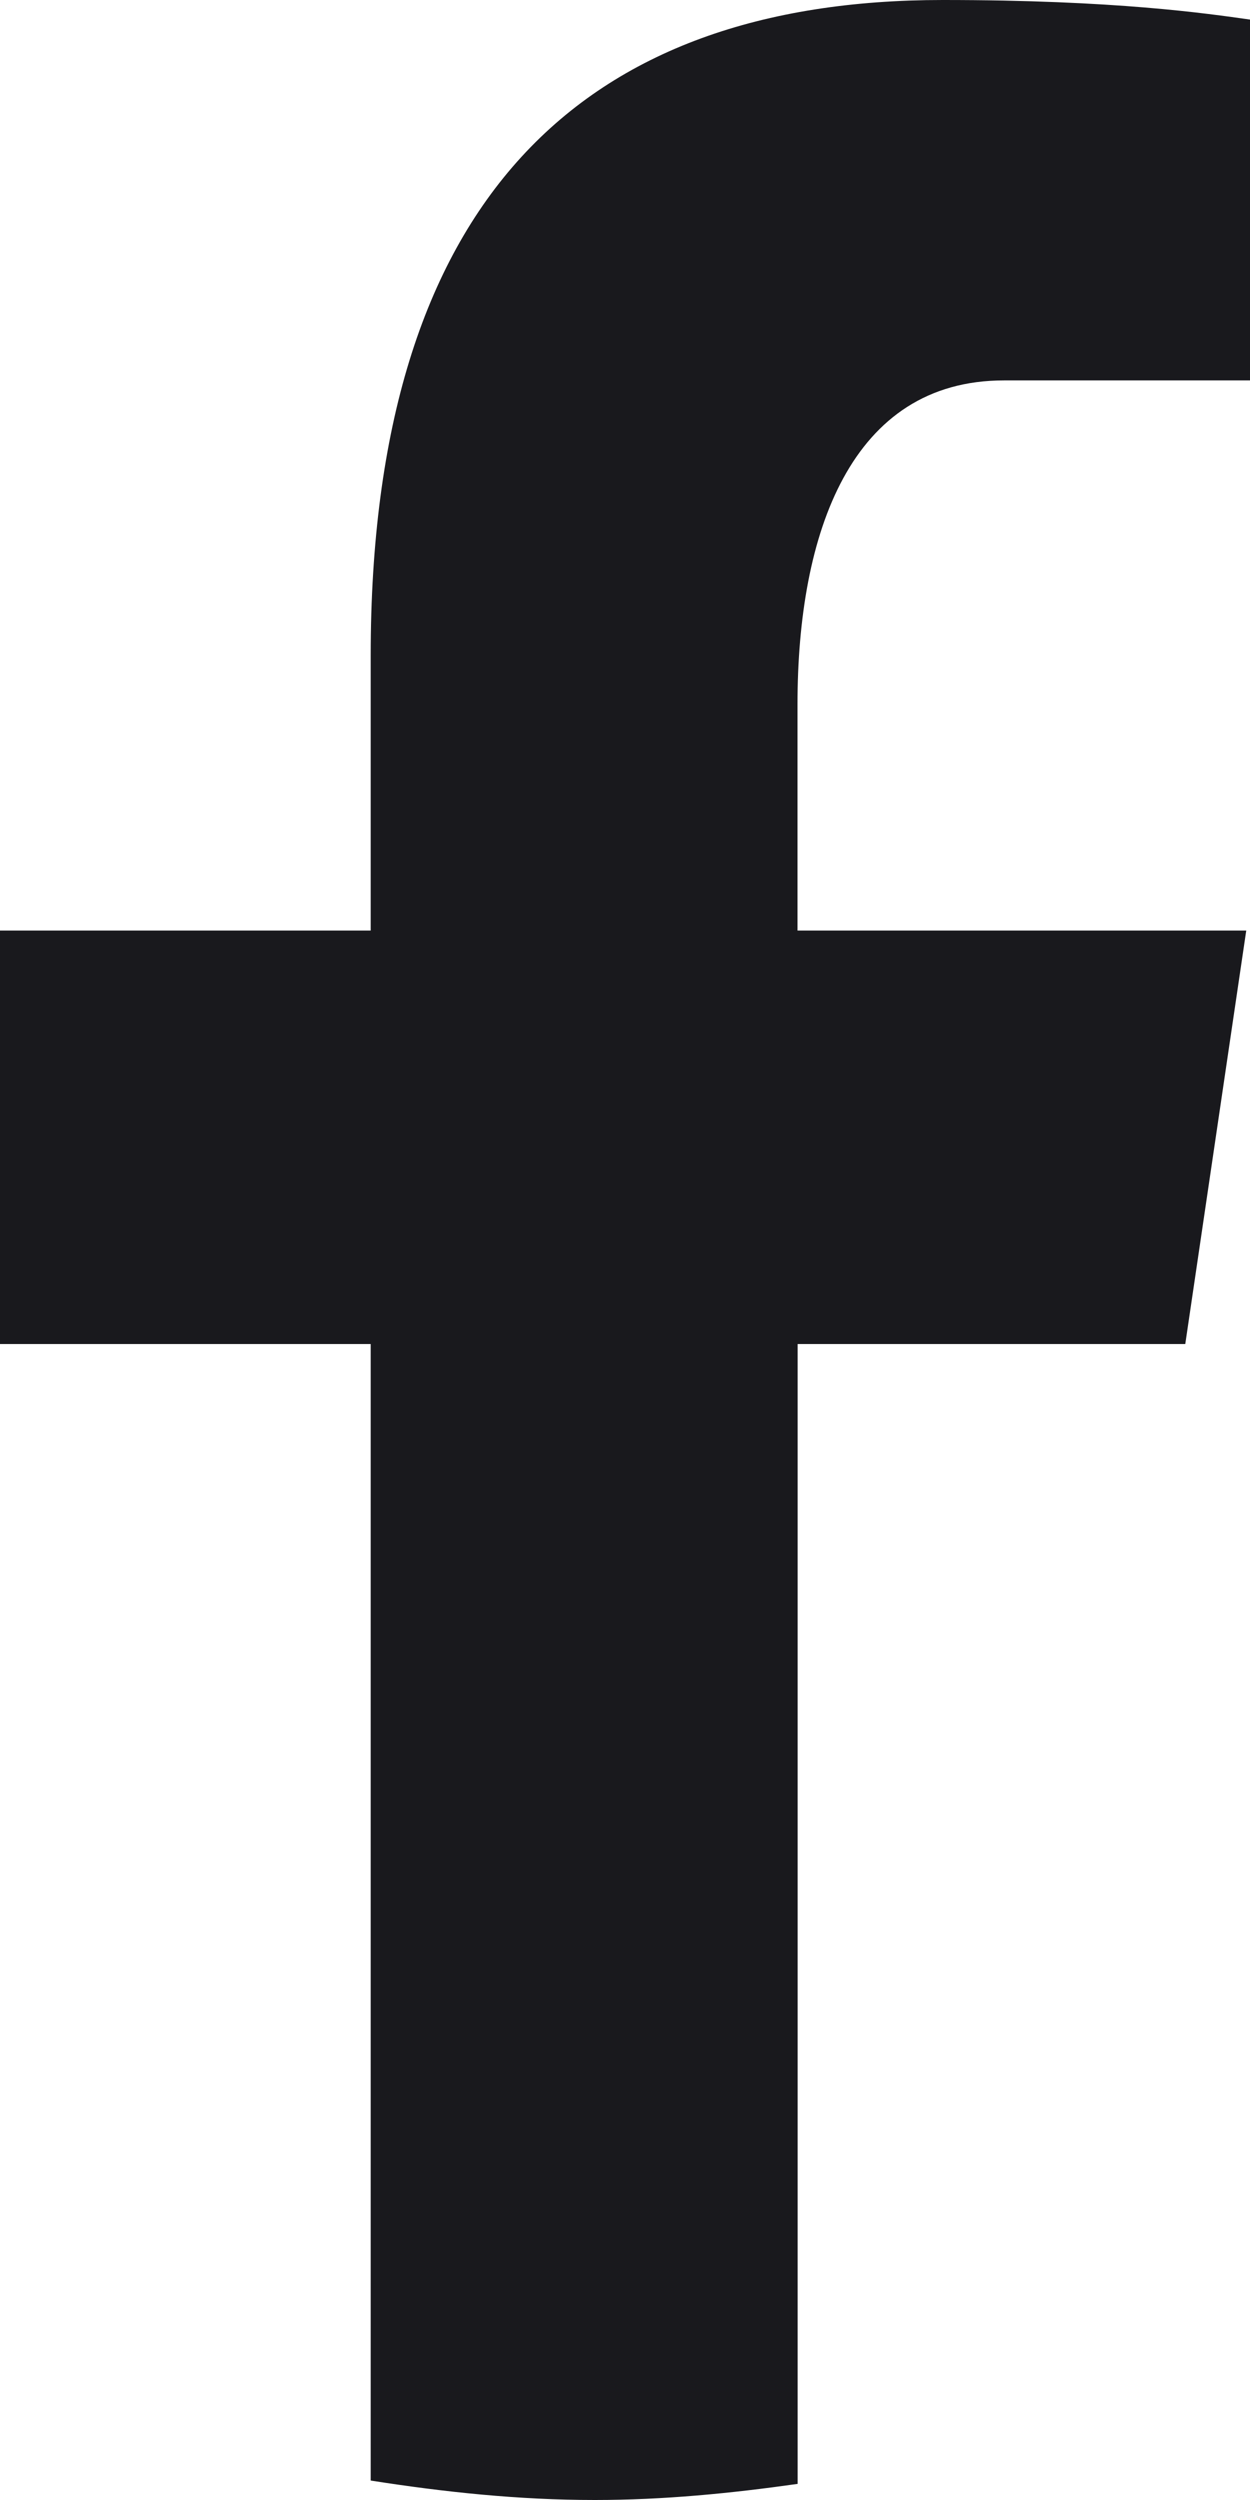<svg width="9" height="18" viewBox="0 0 9 18" fill="none" xmlns="http://www.w3.org/2000/svg">
<path d="M5.743 9.677H8.534L8.973 6.7H5.742V5.072C5.742 3.836 6.127 2.739 7.229 2.739H9V0.141C8.689 0.097 8.031 0 6.787 0C4.191 0 2.669 1.439 2.669 4.719V6.7H0V9.677H2.669V17.86C3.198 17.943 3.733 18 4.283 18C4.779 18 5.264 17.952 5.743 17.884V9.677Z" fill="#19191D"/>
</svg>
